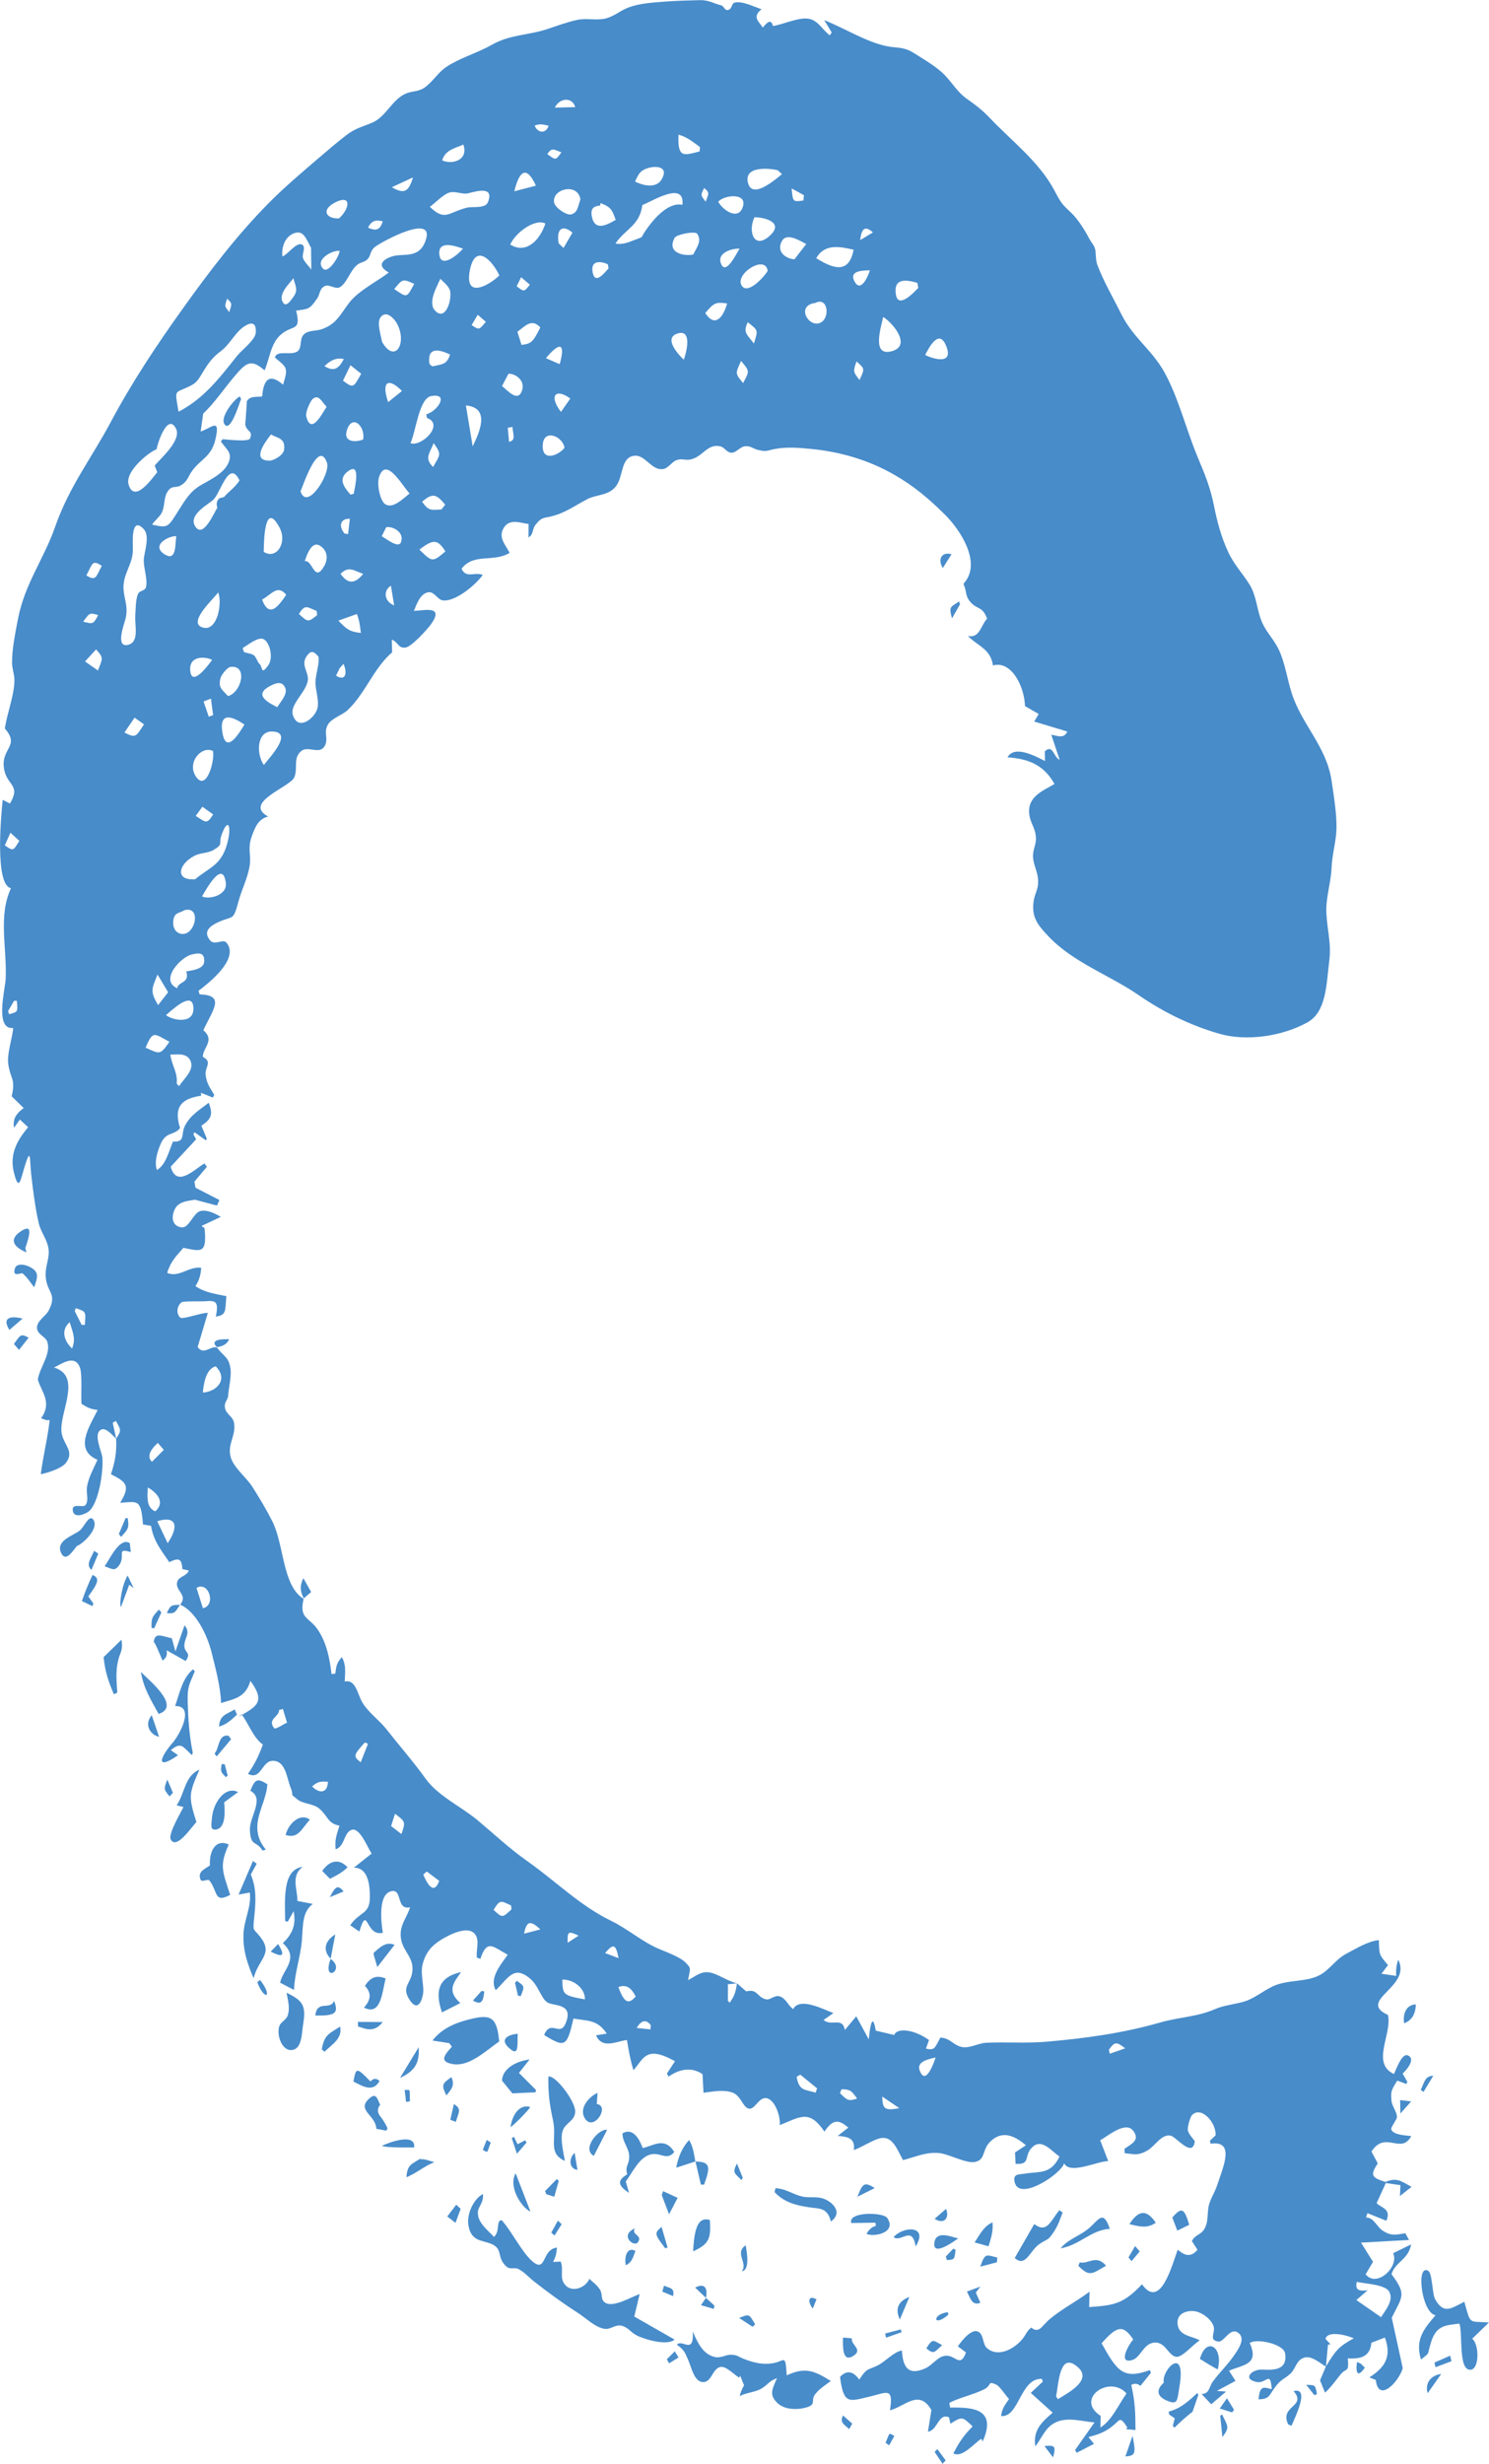 <?xml version="1.0" encoding="UTF-8"?>
<svg id="Layer_1" data-name="Layer 1" xmlns="http://www.w3.org/2000/svg" viewBox="0 0 302.25 500">
  <defs>
    <style>
      .cls-1 {
        fill: #488cca;
        stroke-width: 0px;
      }
    </style>
  </defs>
  <path class="cls-1" d="M61.65,324.39c-1.02,4.31,1.11,3.61,3,6.55,1.68,2.62,2.26,5.58,2.65,8.79.25-.03.5-.05.76-.08.21-1.71.32-2.21,1.33-3.35.91,1.65.66,2.92.59,4.95,2.28-.53,2.58,2.65,3.65,4.37,1.28,2.04,3.37,3.47,4.82,5.32,2.66,3.39,5.57,6.71,7.95,10.03,2.56,3.56,7.24,5.65,10.62,8.49,3.38,2.84,6.43,5.71,9.99,8.22,5.84,4.12,10.78,9.1,16.98,12.1,3.45,1.67,6.39,4.31,9.78,5.73,1.32.56,4.32,1.66,5.37,2.75,1.22,1.26,1,1.04.52,3.6,1.72-.92,2.74-1.94,4.59-1.53,1.63.36,3.52,1.76,5.36,2.17-.66.06-1.31.13-1.86.18,0,1.26,0,2.31.01,3.36.12.13.24.26.36.39.98-1.39,1.22-2.11,1.47-3.94.56.49,1.12.98,1.89,1.64,2.31-.57,2.1,1.11,3.95,1.6.93.25,1.77-.91,2.8-.6,1.35.41,1.68,1.84,2.78,2.59,1.36-2.57,6.38.2,8.17.81-.66.46-1.24.87-2,1.4,1.54,1.38,3.83-.71,4.32,2.03.8-.96,1.57-1.88,2.31-2.77.94,1.73,1.59,2.94,2.54,4.68.14-1.58.69-6.17,1.42-1.77,1.17.27,2.44.57,3.74.88.59-1.54,4.05-1.14,7.07,1.03-.17.48-.35.98-.62,1.73,1.85.46,1.82-.24,2.92-2.23,1.84.11,2.25,1.09,3.74,1.72,1.9.8,3.66-.59,5.65-.68,4.04-.17,8.1.14,12.09-.2,7.57-.65,15.45-1.69,23.16-3.91,3.81-1.1,7.48-1.13,11.05-2.68,1.94-.84,3.84-.96,5.83-1.52,2.19-.61,3.98-2.23,6.07-3.18,3.09-1.42,7.12-.7,9.89-2.51,1.8-1.18,2.93-3.01,4.91-4.05,2.13-1.12,4.31-2.51,6.62-2.78.07,3.22.15,3.01,1.86,5.08-.32.42-.64.85-1.33,1.75,1.17.17,2.02.29,3,.44-.1-1.14.03-2.23.41-3.29,2.84,5.55-8.52,8.26-2.09,11.22.9,3.8-3.5,9.81,1.22,11.98.47-1,1.61-4.27,2.79-3.79,1.8.73-.39,3.12-1.03,3.71.35.61.65,1.13.95,1.65-.06.15-.12.3-.18.46-.62-.23-1.25-.46-1.87-.69-.96,1.68-1.42,1.92-1.15,4.19.12,1.05,1.16,2.28,1.09,3.23-.04.52-1.26,2.07-1.16,2.44.35,1.26,3.34,1.25,4.07,1.41-2.15,3.85-5.2-1.26-8.08,3.12.42.79.85,1.6,1.28,2.4-1.55,2.4-1.34,2.87,1.58,3.78.01.07.02.15.04.23-.6,1.33-1.21,2.66-1.85,4.07.97.98,3.04,1.16,1.97,3.57-1.34-.53-2.59-1.04-3.84-1.54-.1.29-.2.59-.29.88,1.62,0,2.13,1.83,3.38,2.66,1.69,1.12,2.67.87,4.61.53.03.05.26.48.74,1.37-3.33.18-6.35.35-9.74.54.94,1.5,1.66,2.65,2.44,3.9-.5.84-1,1.69-1.5,2.52,2.2,2.85,6.88-1.53,5.58-4.27,1.19-.59,2.26-1.12,3.65-1.8-.52,3.1-3.28,3.59-3.98,6.06,3.16,4.18,2.16,4.53.05,8.82.68,3.1,1.35,6.21,2.23,10.25-.76,2.73-4.93,7.15-5.47,2.39-.2-.08-.6-.24-1.31-.52,2.84-1.82,4.7-3.94,3.15-8.09-1.04.4-1.89.73-2.74,1.06-.25,3.23-2.86,3.26-4.78,3.17.26,3.07-.27,1.75-1.52,3.32-.85,1.07-2.12,2.8-3.11,3.63-.35-.86-.67-1.65-1.01-2.49.36-.84.77-1.82,1.19-2.81,1.97-3.23,2.53-4.01,5.67-5.73-3.1-1.23-5.56-1.12-5.74.14.31.33.65.7,1,1.07-.17.03-.34.06-.51.09-.14,1.48-.27,2.96-.41,4.45-1.23-.72-2.91-2.24-4.34-1.84-1.72.47-1.71,2.23-2.95,3.34-1.11,1-1.71,1.03-2.72,2.27-1.59,1.96-1.28,2.85-3.67,2.86.26-2.75.92-2.54,2.68-2.04-.28-3.91-1.08-1.1-3-1.46-2.97-.55-1.22-2.5.88-2.53,1.36-.02,5.44.69,4.84-3.25-.31-2.02-5.94-3.13-7.19-2.13,2.04,4.48-1.5,4.39-4.2,5.62.35.54.69,1.09,1.31,2.06-1.05.56-2.11,1.13-3.78,2.02.77.06,1.18.09,1.87.15-1.28,1.08-2.09,1.78-3.02,2.57-.51-.54-1.08-1.15-1.96-2.09,1.63-.03,1.47-1.4,2.32-2.56,1.32-1.78,2.94-3.33,4.21-5.16.89-1.29,2.62-3.64.78-4.78-1.56-.97-2.8,2.03-3.89,1.87-2.13-.31-.48-1.83-1.01-3.21-.56-1.45-2.41-2.8-3.94-2.97-1.42-.15-3.65.41-3.32,2.76.34,2.39,3.14,2.29,4.47,3.19-1.23.7-3.46,3.4-4.69,3.32-1.73-.11-2.26-3.38-4.85-2.83-1.98.42-2.48,3.01-4.2,3.5-2.75.78-.96-2.75.25-4.19-2.02-3.04-3.29-2.81-6.42.78,3.13,5.57,4.31,7.42,9.79,5.44.08.18.16.36.23.54-.69.86-1.39,1.73-2.14,2.66-.57-.49-1.19-.55-1.85-.2.75,3.53.83,5.2.85,9.16-.69-.07-1.3-.12-1.91-.18.08-.12.17-.24.25-.36-1.62-2.42-1.36-1.51-3.21-.1-1.51,1.15-2.86,1.59-4.68,2.07.44.54.71.87,1.13,1.37-1.25.65-2.37,1.23-3.5,1.81-.12-.18-.24-.36-.35-.54,1.22-1.74,2.44-3.47,3.95-5.62-2.47-.18-5.27-1.12-7.69-.09-2.25.96-2.81,2.98-4.33,4.96-.49-3.35,1.33-4.94,3.53-6.85-1.54-1.39-2.96-2.67-4.45-4.01.64-.59,1.53-1.43,2.43-2.26-.05-.19-.1-.38-.15-.57-4.4-.29-4.65,7.94-8.31,7.52.25-1.65.76-2.17,1.62-3.44-.58-.6-1.91-2.63-2.59-2.93-1.88-.83-.82.14-2.47.96-2.27,1.13-4.73,1.57-7.05,2.74l.14.96c4.4-.07,9.63.11,6.62,6.88-.09-.18-.19-.37-.28-.55-1.5.96-3.85,3.93-5.67,2.98,1.19-2.32,2.19-3.77,3.91-5.48-2.08-2.03-2.17-2.05-4.51-.55-.07-.31-.17-.81-.28-1.3-2.21-.95-2.26,2.65-4.28,2.92.22-1.41.42-2.68.7-4.41-2.51-4.34-5.39-.7-8.41.07.76-4.82-.64-3.6-4.27-2.75-4.03.94-5.15,1.62-5.86-4.04,1.14-1.19,2.47-1.45,3.9.55,1.54-2.35,1.63-1.88,3.58-2.79,1.71-.8,3.27-2.77,5.07-3.12.23,3.99,1.73,4.99,4.8,3.61,1.57-.71,2.57-2.63,4.4-2.54,1.8.09,2.7,2.41,3.81-.67-.53-.4-1.04-.78-1.65-1.24.84-1.2,2.86-3.78,4.25-2.91.99.61.78,2.44,1.62,3.22,2.11,1.97,5.34.42,7.13-1.66.83-.96.97-1.74,1.9-2.46.74.67,1.45.64,2.13-.08.44-.46.89-.92,1.33-1.38,2.66-2.3,5.56-3.71,8.38-5.82-.02,1.01-.04,1.8-.08,3.13,4.95-.36,6.92-.58,10.72-4.63,3.79,5.34,6.15-4.13,7.26-7.01,1.33,1.12,2.61,1.69,4,0-.4-.62-.77-1.2-1.13-1.76.76-1.61,2.33-1.06,2.98-3.56.31-1.18.16-2.59.5-3.83.36-1.33,1.19-2.56,1.62-3.86,1.26-3.82,3.75-9.23-1.31-8.51-.04-.2-.08-.41-.12-.61.39-.37.78-.73,1.14-1.08.17-2.55-2.87-6.01-4.76-4.14-.42.41-.94,2.41-.88,3.04.08.85,1.44,2.14,1.42,2.33-.44,3.42-3.71-.86-4.86-1.16-1.82-.47-3.2,2.08-4.69,2.96-1.89,1.12-2.69.8-4.68.59-.02-.3-.04-.59-.05-.89,1.49-1.03,3.27-1.8,1.73-3.72-1.55-1.93-5.16,1.16-6.65,1.99.55,1.41.96,2.48,1.63,4.22-2.18,0-7.78,2.81-8.95.46-.67,2.2-9.09,7.76-10.03,3.86-.45-1.86.92-1.57,2.06-1.77,2.93-.5,5.25.23,7.02-3.46-1.62-1.17-3.5-3.56-5.28-2.11-2.19,1.78-.29,3.8-3.63,3.58-.03-.73-.07-1.47-.11-2.31.73-.49,1.47-.98,2.21-1.46-2.25-1.9-4.79-3.16-7.26-.72-1.67,1.65-.9,3.58-2.98,4.09-1.8.44-5.31-1.57-7.31-1.78-2.7-.27-4.71.72-7.39,1.42-1.21-2.16-2.06-4.73-4.31-4.49-1.54.17-4.07,1.92-5.69,2.45.35-2.43-1.26-2.72-3.26-2.87.92-.72,1.5-1.18,2.15-1.68-2.06-1.8-3.2-1.61-4.85.8-3.08-4.52-4.82-3.02-9.06-1.31.17-1.86-1.05-5.3-2.79-5.48-1.6-.17-2.31,2.64-3.7,2.07-1.06-.44-1.47-2.64-3.17-3.21-1.96-.65-3.86-.17-5.83.05-.06-1.14-.11-2.29-.19-3.77-2.08-1.41-4.48-1.2-6.89.5-.11-.21-.23-.42-.34-.63.45-.69.91-1.38,1.63-2.49-1.37-.79-3.55-1.85-5.07-1.44-1.53.41-2.1,1.88-3.36,3.25-.64-2.06-.96-3.98-1.32-6.13-2.35.35-5.03,1.87-6.27-.95.78-.12,1.26-.2,2.17-.34-1.86-2.86-3.88-2.56-6.76-3.05-1.31,5.66-1.65,6.01-5.95,3.33,1.36-3.24,3.16.38,4.32-2.27,1.84-4.2-2.32-3.56-3.59-4.3-1.39-.82-1.81-3.44-3.64-4.93-3.26-2.66-4.28-.13-6.91,2.41-1.4-2.49,1.14-5.33,2.44-7.2-2.98-1.57-4.19-3.3-5.56.85-.24-.09-.48-.18-.72-.27-.15-1.65.54-3.33-.24-4.57-1.37-2.17-5.34-.05-6.85.86-1.93,1.15-3.28,2.56-3.92,5.1-.5,2.01.4,4.38.07,6.13-.38,1.95-1.35,3.33-2.86.81-1.39-2.33.26-3.04.66-5.16.57-3.08-1.75-4.23-2.23-6.86-.49-2.72,1.07-4.18,1.83-6.52-2.99.67-1.41-4.06-4.02-3.2-2.51.82-1.84,6.41-1.52,8.37-3.54.91-3.03-5.98-4.76-.24-.62-.43-1.24-.85-1.86-1.28,1.91-2.81,3.97-2.13,3.99-5.66.02-3.24-.64-6.01-3.24-6.04,1.35-1.07,2.36-1.87,3.59-2.84-.99-1.6-2.5-5.52-4.17-4.78-1.49.65-1.26,3.29-3.13,3.91-.18-2.09.19-2.87.78-4.8-2.39-.43-2.3-1.91-4.06-3.43-1.31-1.13-3.28-.9-4.56-1.96-1.72-1.43-.45-.27-1.31-2.37-.78-1.9-.96-5.38-3.57-5.4-2.33-.02-2.36,4.05-5.07,2.64,1.34-1.96,2.17-3.59,3.02-5.94-1.92-1.35-2.81-4.08-4.31-6.14-.22.17-.44.35-.65.52,3.56-2.05,5.66-2.92,2.43-7.3-1.02,3.53-3.48,3.66-5.94,4.5-.17-3.55-1.08-6.78-1.92-10.21-.96-3.89-3.39-8.52-6.42-9.77l.02.02c1.63-1.96-.96-2.81-.63-4.48.27-1.36,1.79-1.12,2.41-2.45-.44-.1-.88-.2-1.32-.3-.15-2.11-.68-2.37-2.67-1.41-1.67-2.48-3.17-4.21-3.7-7.37-.69-.12-1.29-.22-1.63-.28-.43-5.16-.95-4.65-4.64-4.39,2.15-3.5,1.25-4.23-1.87-5.8.83-2.51,1.21-4.52,1.05-7.21,1.14-1.72.98-1.75-.04-3.61-.21.13-.43.25-.64.38.23,1.08.47,2.16.7,3.25-.67-.62-2.06-2.35-3.04-1.87-1.71.82.11,4.46.22,5.6.29,2.8-.73,9.39-2.76,11.01-.63.5-2.87,1.5-3.21-.05-.39-1.85,2.08-.58,2.56-1.24.73-.99.1-2.39.29-3.62.3-2.01,1.37-3.8,2.14-5.57-4.85-2.07-1.6-6.8.04-10.11-1.48-.18-2.04-.47-3.28-1.24-.16-1.59.2-6.04-.34-7.42-1.02-2.58-3.43-.88-5.24.05,6.02,1.8.66,9.64,1.6,13.57.55,2.3,2.5,3.49.85,5.73-.9,1.22-3.95,2.12-5.14,2.35.46-3.71,1.39-7.22,1.8-10.98-.72.06-.86-.05-1.74-.38,2.35-3.27,0-5.42-.66-7.86.39-2.51,2.79-5.29,1.9-7.71-.4-1.08-2.08-1.45-2.07-2.83.01-1.4,1.78-2.33,2.35-3.42,1.94-3.69-.59-3.6-.6-7.47,0-1.64.79-3.24.61-4.91-.22-2.03-1.5-3.38-1.97-5.26-.68-2.7-1.27-7.34-1.58-10.17-.31-2.86.01-5.8-1.38-1.26-.74,2.43-1.1,5.12-2.12,1-.98-3.96.91-6.78,2.89-9.17-.43-.4-1.03-.95-1.68-1.56-.46.66-.82,1.17-1.18,1.68-.33-1.97.61-3,1.96-4.02-.9-.87-1.63-1.6-2.44-2.38.83-3.55-.19-3.35-.68-6.45-.33-2.08.78-5.19,1-7.4-3.82.39-1.64-7.88-1.54-9.93.3-6.3-1.57-12.75,1.08-18.45-3.32-.65-2.01-14.83-1.68-17.93.62.31,1.05.53,1.47.75,2.31-3.88-.67-3.58-1.21-7.12-.64-4.17,3.34-4.48.17-8.11.49-3.17,1.84-6.51,1.95-9.55.05-1.32-.46-2.43-.48-3.74-.03-2.8.68-6.25,1.2-8.93,1.38-7.19,5.24-12.11,7.55-18.73,2.86-8.18,7.38-13.91,11.23-21.14,4.37-8.21,9.33-15.64,14.58-22.99,5.45-7.64,11.17-15.12,17.55-21.56,3.32-3.35,6.86-6.32,10.37-9.33,1.76-1.51,3.52-3.01,5.33-4.41,1.92-1.49,3.48-1.77,5.39-2.61,2.8-1.24,4.02-4.85,6.94-5.94,1.3-.48,2.36-.28,3.61-1.15,1.64-1.15,2.76-3.11,4.46-4.22,2.86-1.87,6.22-2.76,9.18-4.45,3.73-2.12,7.4-1.9,11.3-3.2,2-.67,3.99-1.41,6.03-1.85,1.9-.4,3.91.16,5.76-.29,1.78-.44,3.09-1.69,4.82-2.3,2.28-.8,4.86-.94,7.21-1.12,2.35-.18,4.71-.24,7.07-.3,1.85-.05,2.9.7,4.43,1.08.34.08.72.95,1.12.94,1.12-.04.8-1.38,1.61-1.54,1.62-.31,3.79.85,5.4,1.36-2,1.59-.53,2.49.26,3.74.84-1.11,1.7-1.84,2.06-.32,2-.34,4.79-1.62,6.76-1.53,2.2.1,2.87,1.82,4.74,3.42.14-.19.28-.39.42-.58-.42-.7-.85-1.4-1.52-2.52,3.95,1.58,8.43,4.36,12.43,5.24,2.35.52,3.6.05,5.89,1.52,1.94,1.25,4.45,2.65,6.13,4.39,1.62,1.67,2.6,3.49,4.48,4.81,1.71,1.2,3.19,2.32,4.69,3.91,4.24,4.49,10,8.84,13.11,14.71,1.35,2.55,1.49,2.73,3.45,4.57,1.35,1.27,2.75,3.55,3.6,5.17.38.73.81,1.11,1.13,1.9.31.76.11,2.29.5,3.36,1.21,3.31,3.34,6.95,4.89,10.08,2.31,4.67,6.14,7.22,8.62,11.57,2.94,5.18,4.51,11.77,6.89,17.47,1.5,3.6,2.54,6.03,3.34,10.01.65,3.26,1.46,6.22,2.82,9.16,1.21,2.64,2.88,4.31,4.35,6.65,1.48,2.36,1.48,5.25,2.58,7.75.87,1.97,2.42,3.48,3.35,5.44,1.31,2.77,1.7,5.9,2.63,8.84,2.06,6.47,7.09,10.83,8.12,17.87.43,2.91,1.07,6.88.98,9.76-.08,2.54-.88,5.12-.99,7.81-.12,3.08-1.2,6.1-1.06,9.17.16,3.54,1.05,6.15.58,9.83-.6,4.76-.56,10.3-4.47,12.44-5.18,2.84-12.39,3.86-17.87,2.27-5.83-1.69-11.25-4.31-16.47-7.91-5.71-3.93-13.15-6.55-18.12-11.78-2.12-2.24-3.55-3.86-3.08-7.15.26-1.85,1.07-2.43.9-4.55-.12-1.52-.94-2.96-1.02-4.46-.07-1.48.62-2.43.6-3.75-.04-2.1-1.1-2.98-1.35-4.87-.5-3.77,3-4.88,5.11-6.22-2.37-4.23-5.82-5.12-9.54-5.4,1.01-1.79,3.47-1.48,7.61.76-.01-.73-.02-1.39-.03-1.98,1.69-1.53,1.77,1.24,3.01,1.72-.61-1.84-1.12-3.37-1.7-5.08,1.24.19,2.58.89,3.25-.65-2.19-.66-4.35-1.32-6.71-2.03.35-.59.58-.96.91-1.53-.91-.53-1.79-1.03-2.79-1.61-.1-3.91-2.72-9.31-6.5-8.24-.48-3.44-3.19-3.96-5.08-6,2.38.58,2.63-2.19,3.89-3.49-.94-2.6-2.01-1.79-3.4-3.4-1.09-1.26-.65-1.99-1.4-3.68,3.9-4.18-.7-11.01-3.75-14.03-3.27-3.25-6.33-5.83-10.27-8.09-5.33-3.06-11.08-4.69-16.91-5.25-2.4-.23-4.89-.45-7.28,0-1.82.35-1.68.61-3.43.22-1.08-.24-1.54-.93-2.81-.75-.86.12-1.76,1.32-2.58,1.3-1.06-.02-1.4-1.08-2.34-1.3-2.65-.61-3.54,2.19-6.09,2.68-1.03.2-1.78-.29-2.86.15-.88.36-1.61,1.58-2.54,1.76-2.47.48-3.68-2.98-6-2.67-2.65.35-2.19,3.93-3.5,5.93-1.47,2.23-4.03,1.84-6.01,2.88-2.7,1.41-4.45,2.79-7.36,3.5-1.66.4-1.89.14-3.14,1.7-.68.85-.37,1.98-1.42,2.56,0-.78.01-1.55.02-2.73-1.57-.17-3.75-1.14-4.94.63-1.34,2,.12,3.38,1.09,5.23-3.35,2.02-7.31-.04-9.76,3.23.97,2.04,2.61.56,4.31,1.25-1.51,2.11-5.71,5.56-8.17,5.15-1.08-.18-1.7-1.89-2.97-1.62-1.51.31-2.23,2.22-2.84,3.77,2.4-.14,6.07-1.05,3.54,2.61-.78,1.13-4.05,4.67-5.21,4.82-1.57.21-1.42-1.05-2.82-1.6.02.71.04,1.41.07,2.57-3.84,3.33-5.42,8.36-9.07,11.76-1.03.96-3.12,1.6-3.9,2.81-1.1,1.7.21,3.05-.8,4.57-1.09,1.64-3.33-.24-4.69.91-1.74,1.46-.59,3.48-1.42,5.36-.85,1.92-10.49,5.1-5.29,7.92-1.93.47-2.64,2.05-3.36,4.13-.79,2.29-.14,3.48-.34,5.47-.26,2.48-1.63,5.11-2.28,7.5-1.13,4.13-1.01,2.98-3.78,4.18-1.48.64-3.73,1.77-2.04,3.83.95,1.17,2.63-.39,3.36.5,2.82,3.47-4.37,8.72-5.69,9.76.08.24.16.48.23.72,5.19.16,2.81,2.95.74,7.26,2.44,2.1-.1,3.54-.1,5.41,2.04,1.12.39,1.97.58,3.7.18,1.68.93,2.67,1.74,4.02-.09.18-.19.36-.28.55-.81-.32-1.61-.64-2.42-.97.02.2.03.4.05.59-3.38.53-5.81,1.75-4.29,6.56-1.24,1.62-2.82.63-3.94,3.25-.69,1.6-1.32,3.66-.76,5.27,1.79-1.02,2.37-3.63,3.26-5.76,2.62.13,1.54-1.48,2.44-3.23,1.13-2.19,3.04-3.26,4.82-4.65.9,2.3.6,3.29-1.49,4.65.37.88.74,1.77,1.11,2.65-.07.11-.14.21-.21.32-.76-.54-1.51-1.09-2.27-1.63-.09.14-.17.28-.26.41.24.42.48.85.57,1.01-1.76,1.9-3.42,3.69-5.17,5.57,1.22,4.35,4.78.54,6.85-.67.16.23.32.46.49.69-.84,1-1.69,2-2.53,3.01.08.41.15.82.23,1.23,1.62.83,3.24,1.66,4.85,2.49-.16.38-.33.75-.49,1.13-1.49-.4-2.99-.79-4.48-1.19-1.4.27-3.49.29-4.22,2.22-.81,2.14.21,3.32,1.64,3.4,1.35.08,2.31-2.91,3.6-3.29,1.36-.39,3.01.43,4.24,1.15-1.31.61-2.62,1.23-3.92,1.84.2.15.4.3.61.45.54,5.3-.71,4.71-4.29,4-1.46,1.67-2.6,2.77-3.29,5.08,2.36,1.05,4.37-1.37,6.89-1.04-.05,1.41-.43,2.65-1.16,3.73,2,1.34,4.05,1.56,6.28,2.03-.29,2.8.15,3.86-2.14,4.14.63-3,.02-3.31-2.09-3.11-.75.07-4.48-.07-4.86.22-.95.7-1.16,2.32-.26,3.11.48.42,4.5-1.07,5.59-.96-.7,2.31-1.38,4.62-2.07,6.93,1.25,1.76,2.65-.36,3.94.11l-.03-.02c1.47,1.94,2.44,1.91,2.77,4.39.2,1.5-.42,4.13-.48,5.33-.05,1.03-.91,1.33-.63,2.63.26,1.23,1.57,1.63,1.81,2.91.49,2.62-1.46,4.4-.64,7.09.63,2.08,3.23,4.1,4.4,5.97,1.39,2.2,2.76,4.48,3.97,6.85,2.5,4.88,2.04,13.22,6.44,15.86h-.02ZM44.84,89.59l.33-.45c.69,0,5.26.62,5.58-.16.67-1.62-.67-1.26-.97-2.85,0,.04.38-4.82.31-4.68.69-1.2,2.07-.8,3.13-1.01.28-3.72,1.67-4.61,4.24-2.37,1.09-3.55.8-3.43-1.66-5.51.44-1.73,3.68-.16,4.79-1.45.64-.75.28-2.29.95-3.09.92-1.08,2.55-.78,3.75-1.2,3.03-1.07,3.69-2.89,5.6-5.39,1.85-2.42,5.73-4.36,8.03-6.12-3.28-1.83-.06-3.2,1.34-3.43,2.05-.33,4.71.33,5.96-2.62,2.74-6.45-8.7-.25-10.13.87-.98.77-.78,1.82-1.54,2.53-.63.59-1.36.55-1.97,1.03-1.56,1.24-2.05,3.58-3.53,4.56-.94.62-2.31-.76-3.27-.12-1.03.68-.76,1.53-1.42,2.47-1.55,2.21-1.66,2.07-4.25,2.44,1.08,4.33-.67,2.79-3.06,4.83-2.1,1.8-2.25,4.71-3.34,7.29-2.74-2.34-3.67-1.7-6.2,1.31-2.16,2.57-3.84,5.15-6.26,7.47-.18,1.29-.35,2.46-.52,3.63,2.18-.7,4.13-3.04,2.95,1.79-.81,3.3-2.93,3.84-4.62,6.12-1,1.35-.91,2.14-2.32,3-1.16.7-1.93-.19-2.88,1.56-.61,1.11-.4,2.8-1.04,4.04-.41.81-1.43,1.58-1.95,2.38,3.31.78,3.25.48,5.33-2.8,1.63-2.58,2.48-3.98,4.65-5.25,1.57-.92,4.54-2.27,5.49-4.41.91-2.06-.23-2.64-1.52-4.41ZM36.25,83.55c5.01-2.6,8.14-6.61,11.88-11.34.85-1.08,3.68-3.22,3.79-4.67.2-2.7-1.53-1.94-2.71-1.03-1.62,1.26-2.63,3.44-4.37,4.74-1.68,1.26-2.49,2.33-3.68,4.31-1.18,1.96-1.39,2.23-3.12,3.03-2.68,1.25-2.55.44-1.8,4.96ZM26.14,130.82c2.12-.63,1.2-3.83,1.32-5.86.07-1.15.07-3.4.56-4.43.37-.78,1.41-.53,1.62-1.42.37-1.61-.53-3.86-.45-5.55.07-1.51,1.3-4.74.02-6.14-2.73-2.99-2.22,3.04-2.24,4.25-.04,2.65-1.66,4.4-1.88,6.95-.21,2.54,1.1,4.14.38,7-.27,1.06-2.18,6.05.66,5.21ZM31.8,91.17c-1.47.51-6.53,4.49-5.69,7.19,1.22,3.91,4.82-1.36,5.81-2.53-.11-.28-.31-.81-.52-1.35,1-1.24,5.53-5.11,4.33-7.48-1.71-3.38-3.81,3.12-3.94,4.17ZM39.59,178.45c2.96-2.45,5.29-2.86,6.49-7.11,1.01-3.58.28-5.65-1.07-2-.75,2.03.47,1.84-1.61,3.12-1.14.71-2.7.58-3.9,1.2-3.32,1.72-4.05,5.07.08,4.78ZM64.66,133.29c-.91-1.06-1.52-1.5-2.49,0-1.06,1.66.41,3.08.33,4.56-.12,2.46-3.73,5.05-3.06,7.23,1.05,3.43,4.52.65,5-1.36.39-1.61-.45-3.65-.4-5.33.04-1.59.84-3.75.61-5.12ZM130.4,41.59c-.58,4.23-3.36,4.77-5.47,7.82,1.34.33,2.71-.26,3.97-.75,1.92-.74.98-.17,2.15-1.87,1.45-2.11,4.51-5.87,7.47-5.22.53-5.02-6.24-.64-8.11.03ZM87.26,41.98c3.1,3.01,3.78,1.09,7.49.17,1.17-.29,3.74.22,4.28-1.09,1.58-3.84-3.48-1.84-4.3-1.78-1.26.1-2.47-.58-3.66-.15-1.15.42-2.81,2.1-3.81,2.85ZM223.42,490.27c-.01.87-.03,1.62-.04,2.38,2.39-1.58,3.52-4.41,5.29-6.92-3.43-3.88-10.57,1.09-5.26,4.54ZM101.36,55.9c-1.35-2.94-4.9-6.83-6-.96-1.11,5.96,4.12,2.81,6,.96ZM83.13,100.16c-1.77-2.08-4.86-7.57-6.2-3.29-.44,1.41.19,4.8,1.31,5.48,1.59.96,3.68-1.27,4.89-2.19ZM48.62,97.5c-2.06-4.3-3.76,2.19-5.21,3.81-.83.93-5.56,3.19-3.65,5.7,1.55,2.04,3.56-2.68,4.35-3.97-.25-.82-.11-1.46.43-1.92.31-.09.63-.17.94-.26,1.01-1.19,2.14-1.83,3.14-3.36ZM277.61,464.8c-.93.8-1.46,1.26-2.29,1.97,1.92,1.33,3.54,2.46,5.02,3.48.92-1.48,2.66-3.45,1.62-5.23-.83-1.43-5.15-1.59-6.56-1.94-.4,1.91.73,1.83,2.21,1.72ZM214.36,486.28c.13.2.25.4.38.6,1.87-1.16,7.04-3.78,4.12-6.43-3.87-3.5-3.92,3.39-4.49,5.82ZM86.66,84.82c-.04-.25-.08-.49-.12-.74,2.22-.58,4.78-4.36,1-3.7-2.48.43-3.09,7.12-4.22,9.55,2.24.84,6.98-3.84,3.34-5.11ZM77.56,69.39c2.46,4.31,5,.65,3.24-3.29-.58-1.3-2.34-3.33-3.55-1.71-.82,1.1.09,3.71.3,4.99ZM165.69,52.41c3.1,1.89,6.59,3.52,7.58-1.73-2.48-.55-5.86-1.41-7.58,1.73ZM61,99.69c1.3,4.17,6.18-3.59,5.36-5.82-1.79-4.92-4.97,5.14-5.36,5.82ZM37.8,197.15c.81-.21,3.53-.35,3.65-1.98.15-2.2-1.59-1.66-2.46-1.48-2.27.47-6.7,5.25-3.02,6.86.23-1.44,2.59-.95,1.84-3.39ZM179.28,64.32c-.53,2.38-2.34,8.09,1.76,6.95,4.1-1.14.12-5.8-1.76-6.95ZM117.82,40.46c-.52-3.39-5.68-2.2-5.36.55.13,1.14,2.55,2.71,3.43,2.51,1.38-.31,1.41-1.63,1.93-3.06ZM53.53,111.99c2.59,1.67,4.89-1.88,3.17-5.01-3-5.49-3.13,2.82-3.17,5.01ZM110.71,45.36c-2.11-1.05-6,1.77-7.14,4.26,3,1.91,5.88-.49,7.14-4.26ZM49.25,131.53c.09.26.18.52.27.78.55.27,1.59.3,2.07.72.38.33.79,1.44.98,1.59.88.72.29,2.53,1.84.46,1.24-1.65.25-5.08-1.09-5.44-1.11-.3-3.09,1.3-4.07,1.89ZM46.28,141.26c2.69-.68,4.14-6.31.53-5.92-.67.07-1.9,1.6-2.08,2.38-.43,1.94.34,2.16,1.54,3.54ZM43.24,152.41c-2.29-1.17-5.4,2.33-3.46,5.2,2.09,3.09,3.84-3.11,3.46-5.2ZM140.73,51.64c.64-1.36,1.82-2.7.79-4.2-.41-.6-4.2.13-4.56.8-1.79,3.28,2.26,3.79,3.77,3.4ZM91.36,58.97c-.39-1.05-1.27-1.67-1.97-2.39-.63,1.45-2.61,4.75-1.11,6.42,2.07,2.3,3.49-1.92,3.08-4.03ZM53.56,155.24c1.11-1.48,6.09-6.6,1.76-6.79-3.24-.14-3.34,4.56-1.76,6.79ZM158.73,35.35c-.28-.26-.56-.53-.84-.79-1.3-.37-7.13-1.08-6.02,2.67.96,3.26,5.59-.89,6.86-1.88ZM55.01,88.17c-1.41,1.79-3.93,5.32-.3,5.32.76,0,2.85-1.05,2.97-2.31.24-2.32-1.33-2.22-2.67-3.01ZM63.14,50.3c-1.12-2.09-1.58-3.64-3.47-2.95-1.8.66-2.56,2.77-2.34,4.69,1.15-.41,2.94-3.13,4.07-2.34.73.51-.18,1.96.11,2.69.36.93,1.18,1.55,1.68,2.34-.02-1.94-.04-3.25-.05-4.44ZM153.14,44.09c-1.36,2.95-.07,6.58,3.05,3.81,3.21-2.85-1.24-3.83-3.05-3.81ZM35.87,219.92c.15.17.31.33.46.5,1.16-1.7,3.44-3.54,2.14-5.49-.85-1.28-2.73-.91-3.9-.9.35,2.33,1.52,3.58,1.3,5.89ZM44.29,120.22c-.76,1.17-6.6,6.34-2.97,7.17,2.8.64,3.84-4.95,2.97-7.17ZM121.92,41.21c-.04.17-.08.34-.12.51-1.37.13-2,.62-1.63,2.35.67,3.12,3.48,1.28,4.81.55-.82-2.35-1.12-2.59-3.07-3.41ZM131.62,34.08c-1.62.53-1.85.94-2.72,2.76,1.39.73,4.24,1.55,5.39-.41,1.61-2.75-1.29-2.77-2.67-2.34ZM37.49,184.69c-1.18.73-2.23.39-2.33,2.45-.08,1.51.85,2.38,1.92,2.4,2.62.05,3.8-5.66.41-4.85ZM61.86,113.9c1.56-.44,1.93,4.5,3.92,1.03.99-1.72.53-3.4-.9-4.22q-1.71-.98-3.02,3.18ZM161.27,52.62c.8-1.03,1.59-2.07,2.39-3.1-1.04-.47-3.94-2.49-4.96-.57-1.25,2.35,1.16,3.63,2.57,3.67ZM165.49,61.48c-3.99.53-1.38,5.01.94,4.06,2.15-.88,1.69-5.42-.94-4.06ZM49.62,147.05c-1.47-1-5.23-3.33-4.49,1.52.75,4.92,3.62-.15,4.49-1.52ZM56.27,143.52c.57-.96,2.13-2.56,1.66-3.84-.63-1.7-2.16-.94-3.03-.5-3.34,1.71-.96,3.15,1.37,4.34ZM43.79,277.28c-1.93.53-2.4,3.21-2.62,5.32,2.52-.08,5.37-2.51,2.62-5.32ZM94.57,82.28c.46,2.78.9,5.4,1.38,8.3,1.39-2.87,3.65-7.83-1.38-8.3ZM155.83,54.98c-.42-3.38-6.56.51-5.34,2.86,1.13,2.17,4.51-1.5,5.34-2.86ZM41.01,181.91c1.35.72,5.15-.2,4.83-2.71-.62-4.97-4.03,1.39-4.83,2.71ZM66.29,82.55c-1.1-1.18-1.6-2.58-2.82-1.58-.45.37-1.52,2.67-1.31,3.5.99,3.98,3.22-.54,4.13-1.91ZM114.59,90.86c-.39-2.36-4.17-3.85-4.41-.68-.29,3.79,3.37,2.13,4.41.68ZM33.69,206c1.36,1.12,6.02,2.01,5.54-1.81-.39-3.13-4.7,1.18-5.54,1.81ZM103.21,75.86c-.44.83-.87,1.66-1.31,2.49,1.13.85,3.17,3.36,4.04.98.8-2.18-1.47-3.59-2.73-3.47ZM187.8,72.04c1.01.56,6.08,2.41,4.2-1.98-1.45-3.37-3.44.5-4.2,1.98ZM186.4,58.42c-.06-.34-.13-.67-.19-1.01-1.35-.38-4.45-1.29-4.42,1.54.04,4.43,3.76.35,4.61-.53ZM145.8,40.95c.9,1.67,3.89,3.76,4.9,1.26,1.32-3.26-3.86-2.65-4.9-1.26ZM68.83,44.32c2.26-2.09,2.51-4.95-.81-3.23-2.96,1.54-1.76,3.36.81,3.23ZM34.13,201.37c-.86-1.44-1.51-2.51-2.15-3.59-1.19,2.96-1.56,3.35.11,6.2.62-.8,1.24-1.59,2.04-2.61ZM58.1,120.7c-1.79-2.12-2.85-.16-4.9.98,1.43,3.83,3.27,1.45,4.9-.98ZM34.39,211.42c-3.1-1.64-3.33-2.41-4.83,1.2,2.94,1.3,2.91,1.55,4.83-1.2ZM142.01,30.73c.03-.29.05-.58.08-.87-1.49-1.12-2.68-2.08-4.36-2.53-.19,4.73.94,4.27,4.28,3.4ZM138.8,72.99c.5-1.32,1.76-6.12-1.12-5.35-3.27.87.21,4.53,1.12,5.35ZM143.16,63.53c2.01,3.09,3.68.78,4.44-1.95-2.38-.33-2.69-.1-4.44,1.95ZM105.86,69.99c1.96-.21,2.34-.57,3.82-3.54-1.83-1.98-3.16-.15-4.66.88.29.9.55,1.73.84,2.66ZM90.41,111.91c-1.58-2.5-2.43-2.55-5.28-.37,2.61,2.53,2.63,2.61,5.28.37ZM71.15,100.38c.22-.06.43-.12.65-.18.28-1.47,1.41-6.24-.94-4.71-2.5,1.63-.92,3.49.29,4.89ZM31.92,308.72c.87,1.83,1.49,3.14,2.11,4.45,2.46-3.62,1.6-5.64-2.11-4.45ZM118.73,405.75c.07-2.16-2.21-4.08-4.59-4.01.05,3.08.21,3.22,4.59,4.01ZM73.73,89.17c.41-2.65-2.08-5.04-3.2-2.2-1.15,2.91,1.81,2.84,3.2,2.2ZM89.62,103.38c.13-.17.44-.57.75-.96-1.84-2.25-2.6-2.37-4.69-.6,1.36,1.93,1.84,1.68,3.94,1.57ZM68.68,125.94c1.69,1.77,2.28,2.26,4.57,2.51-.18-1.48-.28-2.48-.8-3.84-1.16.41-2.21.78-3.77,1.34ZM43.06,133.92c-1.26-.67-4.67-.97-4.45,2.08.26,3.81,4.02-1.51,4.45-2.08ZM35.78,108.82c-1.57-.12-5.33,1.93-2.26,3.74,2.31,1.37,2.01-2.06,2.26-3.74ZM71.14,74.12c-.64,1.32-1.08,2.23-1.52,3.14,2.18,1.6,2.1,1.39,3.7-1.41-.6-.47-1.19-.94-2.18-1.73ZM27.32,145.64c-.78,1.15-1.42,2.08-2.06,3.02,2.35,1.22,2.33.81,3.97-1.66-.52-.37-1.04-.74-1.91-1.36ZM78.39,107.01c-.16.33-.53,1.07-.9,1.81.88.48,3.4,2.56,3.9,1.22.79-2.12-1.88-3.34-3-3.03ZM94.06,29.34c-1.72.78-3.61,1.01-4.31,3.2,1.82.89,5.42.12,4.31-3.2ZM93.97,50.46c-.99-.32-5.01-1.94-4.8,1.06.23,3.32,4.12-.15,4.8-1.06ZM87.82,74.35c1.77-.46,2.87-.23,3.54-2.41-.91-.39-4.19-2.02-4.25.95-.02.89.03,1.13.71,1.46ZM108.78,37.68c-1.9-4.18-3.36-3.05-4.38,1.14l4.38-1.14ZM113.87,83.59c.82-1.17,1.36-1.94,1.9-2.71-2.99-2.19-4.42-.58-1.9,2.71ZM19.5,131.79c-.89.98-1.56,1.71-2.24,2.45.87.61,1.74,1.22,2.62,1.83.94-2.44,1.23-2.52-.38-4.28ZM113.61,73.9c1.38-4.89-.41-4.11-2.79-1.21.79.34,1.58.69,2.79,1.21ZM84.08,57.61c-2.29-1.01-2.33-1.1-4.05,1.06,2.65,1.77,2.47,1.87,4.05-1.06ZM59.56,56.47c-.83,1.11-3.28,3.3-2.05,5.01.61.84,1.45-.43,1.84-.94,1.28-1.67.7-2.16.21-4.07ZM113.4,49.38c.12.11.55.53.99.94.6-1.03,1.21-2.07,1.81-3.1-1.81-1.59-3.34-1.05-2.8,2.16ZM68.95,50.93c-1.13-.31-5.22,1.66-3.36,3.6,1.03,1.07,3.22-2.4,3.36-3.6ZM123.53,54.47c-.05-.28-.09-.56-.14-.83-1.07-.54-3.62-1.09-3.08,1.66.51,2.64,2.53-.11,3.22-.83ZM81.59,79.35c-2.7-2.78-4.27-2-2.8,2.26.96-.78,1.69-1.36,2.8-2.26ZM103.82,387.5c-.03-.27-.05-.54-.08-.81-2.08-.94-2.23-1.28-3.55.9,1.8,1.7,1.81,1.59,3.63-.1ZM73.72,116.47c-1.93-.71-2.97-1.65-4.59-.02,1.52,2.17,2.92,2.05,4.59.02ZM64.38,124.82c-.03-.27-.06-.54-.09-.82-1.96-.8-2.36-1.46-3.61.6,1.8,1.65,1.85,1.74,3.71.22ZM57.42,346.81c-.26.07-.51.15-.77.22,0,1.45-2.43,1.8-1.02,3.67.27.35,1.72-.7,2.63-1.11-.28-.93-.56-1.85-.84-2.78ZM150.43,73.25c-1.14,2.55-1.28,2.47.41,4.49,1.35-2.52,1.33-2.38-.41-4.49ZM30.01,301.86c-.17,2.46-.16,4.09,1.49,4.86,2.32-2.04-.06-4.03-1.49-4.86ZM88.03,89.93c-.97,2.35-1.85,3.07-.12,4.85,1.45-2.58,1.78-2.51.12-4.85ZM41.08,163.72c-.62.86-.99,1.36-1.35,1.86,1.96,1.21,2.2,1.88,3.54-.3-.67-.48-1.35-.96-2.19-1.56ZM176.58,54.85c-.92.08-4.34-.12-3.16,2.19,1.28,2.52,2.77-.9,3.16-2.19ZM79.39,370.58c.78.61,1.44,1.11,2.09,1.62.96-2.65.67-2.54-1.29-4.13-.23.71-.45,1.42-.8,2.51ZM150.12,50.48c-.93-.16-4.97.63-3.66,3.25,1,2,3.08-2.38,3.66-3.25ZM41.19,326.38c2.74-.6,1.19-5.59-1.3-4.13.44,1.38.84,2.65,1.3,4.13ZM14.15,268.32c-1.89,1.63-1.09,3.85.48,5.36.8-2.09.16-3.17-.48-5.36ZM189.92,417.53c-.85.27-3.93.65-3.26,2.57,1.18,3.4,2.92-1.47,3.26-2.57ZM20.66,114.84c-1.99-1.37-1.88-.37-3.13,1.93,1.98,1.23,1.9.35,3.13-1.93ZM162.46,421.04c-.25.14-.5.28-.75.42.48,2.88,1.62,2.55,3.86,3.22.1-.29.19-.58.29-.87-1.13-.92-2.26-1.84-3.39-2.76ZM153.03,69.72c.92-2.86.83-2.65-1.23-4.33-1.09,2.13-.08,2.52,1.23,4.33ZM125.53,403.27c1.14,3.13,2.03,3.62,3.51,1.9-.83-1.63-1.85-2.59-3.51-1.9ZM.99,171.56c1.77,1.24,1.67,1.09,2.94-.91-.6-.55-1.2-1.1-1.81-1.66-.32.73-.65,1.45-1.14,2.56ZM170.84,423.99c-.12.26-.23.51-.35.77,1.47,1.47,1.69,1.71,3.49,1.12-1.15-1.63-1.41-1.85-3.14-1.89ZM32.03,292.82q-2.65,2.44-1.18,3.83c.78-.79,1.54-1.56,2.4-2.42-.49-.56-.81-.94-1.22-1.41ZM86.63,379.8l-.71.62c.66,1.59,2.1,4.43,3.23,1.28-.86-.65-1.69-1.28-2.52-1.9ZM96.97,63.88c-.51.87-.87,1.48-1.23,2.09,1.56,1.11,1.57.9,2.88-.66-.45-.39-.91-.79-1.65-1.43ZM112.61,21.84c1.36-.03,2.71-.06,4.15-.1-.51-1.96-3.03-2.06-4.15.1ZM79.54,38c2.47,1.41,3.4,1.01,4.29-2-1.56.73-2.72,1.27-4.29,2ZM173.86,73.34c-.72,2.12-.68,2.1.61,3.77,1.07-2.33,1.12-2.21-.61-3.77ZM163.09,40.68c.03-.35.06-.7.1-1.06-.83-.46-1.67-.93-2.5-1.39.28,2.77.2,2.76,2.41,2.45ZM66.57,361.58c-1.48-.05-2.02-.1-3.21.96,1.07,1.17,3.09,1.8,3.21-.96ZM42.38,145.45c.29-.11.58-.22.88-.33-.15-1.12-.29-2.24-.44-3.35-.5.2-1,.4-1.5.6.35,1.03.71,2.05,1.06,3.08ZM107.55,57.77c-.77-.66-1.27-1.08-1.77-1.51-.3.61-.6,1.23-.9,1.84,1.51,1.12,1.45,1.22,2.68-.33ZM65.86,74.3c1.79,1.11,2.84.71,3.93-1.45-1.53-.29-2.64.22-3.93,1.45ZM16.56,268.84c.21.02.42.04.64.07.26-2.75.3-2.73-1.84-3.43-.06.2-.12.4-.18.6.46.92.92,1.84,1.38,2.76ZM69.94,108.28c.24.04.47.07.71.11.12-1.03.25-2.07.37-3.1-1.63-.14-2.53,1.19-1.08,3ZM80.01,122.86l-.66-4c-1.73,1.13-1.22,3.28.66,4ZM74.7,353.88c-.21-.09-.43-.17-.64-.26-2.35,2.6-2.39,2.79-.84,4.02.51-1.29.99-2.53,1.48-3.76ZM16.88,126.17c1.91.42,2.01.68,3.04-1.34-1.79-.57-1.77-.38-3.04,1.34ZM109.69,391.55c-2.08-1.93-2.8-1.69-3.31.86,1.07-.28,2.05-.54,3.31-.86ZM113.96,30.91c-1.48-.51-1.91-1.1-2.86.37,1.66,1.15,1.62,1.43,2.86-.37ZM182.55,427.83c-1.38-.94-2.35-1.6-3.46-2.35.03,2.54.54,2.91,3.46,2.35ZM108.53,25.5c.61,1.53,2.28,1.71,2.84.02-1.15-.25-1.7-.47-2.84-.02ZM74.71,46.2c1.66.77,2.46.42,2.98-1.28-1.2-.3-2.24-.29-2.98,1.28ZM225.1,415.96c.06.27.11.55.17.82.9-.32,1.81-.63,3.13-1.09-1.8-1.42-2.15-1.33-3.3.27ZM125.57,397.39c-.58-2.86-1.02-3.04-2.75-1.04,1,.38,1.77.67,2.75,1.04ZM3.42,203.12c-.18-.01-.36-.02-.55-.03-.41.7-.82,1.4-1.23,2.1.07.21.13.42.2.63,1.79-.47,1.78-.41,1.58-2.7ZM69.73,134.73c-.25.27-.49.54-.74.81-.26.52-.52,1.05-.78,1.57,1.86,1.21,2.39-.4,1.52-2.39ZM132.04,411.84c.02-.28.04-.57.06-.85-.95-1.24-1.89-1.04-2.86.56.93.1,1.86.2,2.8.29ZM104.01,86.65c-.31.05-.63.11-.94.16.09.95.17,1.91.26,2.86,1.42-.32.83-1.38.69-3.02ZM174.61,48.73c1.1-.67,1.84-1.12,2.59-1.57-1.34-1.16-2.28-1.25-2.59,1.57ZM143.25,40.93c.58-1.66.89-1.79-.31-2.77-.79,1.53-.7,1.45.31,2.77ZM117.45,392.82c-2.11-.99-2.3-.87-2.22,1.44.73-.47,1.35-.88,2.22-1.44ZM46.53,63.35c.51-1.65.7-1.7-.43-2.73-.6,1.79-.44,1.46.43,2.73Z"/>
  <path class="cls-1" d="M129.85,465.54c-.39,1.61-.74,3.06-1.1,4.58,2.72,1.56,5.32,3.04,8.18,4.67-1.47,1.34-6.14-.04-7.72-.86-1.28-.66-1.72-1.71-3.22-1.98-1.06-.19-2.13.8-3.16.68-1.94-.23-3.79-2.14-5.57-3.28-3.02-1.94-6.04-4.13-8.91-6.4-1.04-.82-2.06-1.99-3.2-2.51-.77-.35-1.62.23-2.4-.51-2.13-1.99-.4-3.63-3.36-4.69-1.7-.61-3.76-.47-4.3-3.59-.43-2.5,1.22-5.56,2.95-6.39.15,1.91-1.01,2.51-1.04,3.73-.04,2.14,1.98,3.53,3.26,4.96,1.3-1.01.38-3.55,1.61-3.36,2.01,2.26,4.07,6.47,6.16,8.29,2.93,2.55,1.88-2.4,5.01-2.75-.03,1.07-.29,2.04-.78,2.9.66-.02,1.12-.04,1.57-.06.68,1.86-.42,3.38,1.02,4.86,1.39,1.42,4.01.46,4.78-1.36.77.71,1.56,1.23,2.16,2.19.61.97.05,1.91.99,2.6,1.62,1.18,5.4-1.15,7.07-1.71Z"/>
  <path class="cls-1" d="M168.65,483.2c-1.09.81-2.21,1.5-3.11,2.59-1.24,1.49.64,2.27-2.55,2.94-1.51.32-3.72.22-5.03-.93-1.91-1.68-1.27-2.84-.24-5.17-1.61.56-1.79,1.27-3.11,2.08-1.3.8-3.05.8-4.46,1.56.18-.81.48-1.53.89-2.17-.25-.61-.52-1.29-.79-1.97-.07.13-.14.26-.21.39-1.12-.68-2.76-2.51-3.93-2.14-1.65.51-1.71,3.49-3.79,2.98-1.48-.37-2.05-3.13-2.57-4.3-.74-1.66-.73-2.03-2.35-3.23,1.1-1.22,3.5,2.17,3.23-2.67,1.05,2.47,2.17,4.71,4.59,5.19,1.12.22,2.07-.49,3.12-.48,1.38.02,1.45.38,2.74.88,1.9.74,3.8,1.18,5.76.85,2.54-.43,2.56-2.04,2.86,2.45,3.69-1.69,5.48-1.02,8.95,1.15Z"/>
  <path class="cls-1" d="M288.45,478.87c-1.32-4.31.86-6.49,2.95-9.03-2.82-.42-4.02-10.38-1.53-9.03.95.52.77,4.65,1.5,5.9,1.75,2.99,3.17,1.76,5.87.41,1.38,4.85.79,3.86,5,4.21-1.32,1.28-2.27,2.2-3.39,3.28,1.54,1.3,1.47,6.86-.73,6.27-2.06-.56-1.19-7.54-1.88-9.33-2.6.36-4.64.22-5.73,3.71-.95,3.03-.06,1.9-2.07,3.6Z"/>
  <path class="cls-1" d="M91.2,414.64c-1.08-.17-2.17-.34-3.41-.53,2.12-2.77,5.29-3.81,8.23-4.48,3.75-.86,4.88-.03,5.31,4.66-2.73,1.91-6.1,5.2-9.45,4.59-2.57-.47-1.94-1.6-.15-3.51-.18-.24-.35-.48-.53-.73Z"/>
  <path class="cls-1" d="M57.88,389.84c-.02-4.14-.63-10.46,3.55-10.98-2.41,1.81-1.07,4.44-1.05,6.92.69.13,1.59.31,3.11.6-2.26,1.7-1.96,4.67-2.22,7.51-.31,3.42-1.48,6.62-1.59,9.95-.88-.46-1.77-.93-2.82-1.47.49-2.62,4.03-4.92.55-8.02,1.7-1.65,2.79-3.45,2.2-6.49-.48.86-.84,1.5-1.21,2.14-.18-.05-.35-.1-.53-.15Z"/>
  <path class="cls-1" d="M51.48,401.48c-1.21-2.87-2.18-5.55-2.06-8.92.11-3.06,1.65-5.5,1.29-8.49-.67.12-1.16.21-2.28.41,1.11-2.59,2.02-4.7,2.92-6.81.25.18.51.37.76.55-.37.68-.74,1.36-1.2,2.19,1.19,2.85,1.01,5.49.71,8.53-.32,3.32-.27,2.19,1.27,4.21,2.59,3.41-.37,4.31-1.42,8.31Z"/>
  <path class="cls-1" d="M111.32,421.41c1.4-.33,5.54,5.03,5.44,7.19-.09,1.87-2.06,2.21-2.57,3.9-.5,1.68.2,4.34.48,6.04-3.58-1.62-1.56-4.33-2.43-8.32-.64-2.93-1-5.36-.93-8.8Z"/>
  <path class="cls-1" d="M136.87,436.73c-1.54,1.88-2.87-.09-4.93.53-2.24.67-3.46,3.49-4.92,5.44.2.7.43,1.51.67,2.33-2.37-1.55-2.39-2.56-.37-3.78-.53-1.74.49-1.96.4-3.76-.08-1.66-1.4-2.83-1.36-4.55,1.62-.93,3.02.07,4.1,2.98,2.12-.41,4.44-2.39,6.41.81Z"/>
  <path class="cls-1" d="M58.17,404.39c2.8,1.45,4.07,2.21,3.41,6.1-.37,2.19-.22,5.35-2.39,5.55-1.88.17-3.08-2.86-2.51-4.8.28-.94,1.4-1.26,1.72-2.22.52-1.54.03-3.05-.23-4.63Z"/>
  <path class="cls-1" d="M38.96,356.19c-1.93-1.78-2.16-2.75-4.28-1.02.6.43.92.66,1.46,1.04-4.63,3.19-3.73.49-1.05-2.59,1.4-1.61,4.53-7.47.46-7.4,1.01-2.98,1.5-5.63,3.63-7.46l.36.42c-1.04,2.56-1.53,3-1.44,6.1.1,3.63.31,6.87,1.03,10.41-.06.17-.11.34-.17.51Z"/>
  <path class="cls-1" d="M46.44,374.33c-1.97,4.29-1.26,5.44.28,10.22-3.32,1.76-2.47-.71-4.21-2.92-.34-.44-1.56.52-1.84-.26-.61-1.67,1.13-2.14,1.94-2.82-.16-3.3,1.44-5.37,3.82-4.22Z"/>
  <path class="cls-1" d="M39.87,369.79c-.83.71-4.06,5.79-5.22,3.48-.56-1.11,2.21-5.71,2.59-6.55-.42-.1-.81-.2-1.38-.35,1.67-2.46,1.63-5.99,4.61-7.23-2.1,4.88-2.28,5.27-.6,10.64Z"/>
  <path class="cls-1" d="M215.7,449.01c-.51,1.37-.94,2.64-1.71,3.8-1.29,1.95-1.15,1.41-2.85,2.49-2.13,1.35-2.88,4.97-5.16,2.94,1.42-2.47,2.7-4.69,3.96-6.89,2.62,2,3.31-.7,5.11-2.81.22.16.43.31.65.47Z"/>
  <path class="cls-1" d="M157.41,444.08c1.81.06,3.11.95,4.79,1.51,1.7.57,2.86.13,4.45.46,1.94.41,4.76,2.78,2.01,4.79-.7-2.92-2.45-2.59-4.4-2.89-2.49-.37-5.07-.94-7.04-3.1.07-.26.13-.52.2-.77Z"/>
  <path class="cls-1" d="M236.24,483.55c-.53-2.65,4.64-7.81,3.17.84-.46,2.69-.27,3.69-2.36,2.87-2.13-.83-2.53-2.17-.82-3.72Z"/>
  <path class="cls-1" d="M104,424.83c-.62-.77-1.25-1.55-2.09-2.58,0-1.93,2.04-3.82,5.6-4.31-.89,1.12-1.54,1.94-2.17,2.74,1.21,1.21,2.33,2.33,3.45,3.45-.02.16-.05.32-.07.48-1.54.07-3.09.15-4.72.22Z"/>
  <path class="cls-1" d="M53.28,375.54c-1.31-2.11-2.37-.7-2.55-4.06-.15-2.83,3.08-6.45.09-8.06.96-2.43,1.41-2.59,3.45-1.33-.23,4.42-4.28,8.47-.3,13.28-.23.06-.46.11-.69.17Z"/>
  <path class="cls-1" d="M34.87,332.46c.11.41.33,1.19.74,2.67.72-2.07,1.24-3.56,1.85-5.3,1.29,1.6.1,2.27-.03,3.97-.12,1.73,1.57,1.44.25,3.29-1.26-.71-2.5-1.42-3.86-2.19.19.94-.09,1.63-.83,2.09-.13-.25-1.73-4.28-1.79-3.67.2-2.21,1.65-1.26,3.66-.86Z"/>
  <path class="cls-1" d="M15.65,313.71c-.93,1.08-2.31,3.43-3.25,1.43-1.21-2.58,2.75-3.57,3.91-4.64.82-.76,1.91-3.43,2.72-1.96,1.02,1.85-2.44,4.93-3.37,5.17Z"/>
  <path class="cls-1" d="M93.6,400.21c-1.36,1.96-3.07,3.72-.16,6.29-1.58.8-2.78,1.41-3.72,1.89-1.64-4.71-.38-7.23,3.88-8.18Z"/>
  <path class="cls-1" d="M24.67,332.75c.34,2.47-.32,2.41-.77,4.58-.42,2.02-.24,4.07-.09,6.16-.23.12-.46.23-.69.35-1.15-2.68-1.77-4.54-2.09-7.54.96-.94,2.21-2.15,3.63-3.54Z"/>
  <path class="cls-1" d="M177.72,451.07c-1.59.02-3.18.05-4.92.07-.75-2.35,6.45-2.23,7.29-1.03,2.01,2.9-2.49,3.93-4.19,3.25.44-.88,1.06-1.42,1.88-1.64-.02-.22-.05-.44-.07-.66Z"/>
  <path class="cls-1" d="M73.88,407.42c1.34-1.47,1.64-2.92.2-4.39,1.2-1.99,2.63-2.17,4.2-1.51-.76,3.05-.97,7.61-4.4,5.9Z"/>
  <path class="cls-1" d="M48.34,363.68c-1.1.8-1.97,1.44-2.83,2.07.11,1.62.45,5.28-1.73,5.54-1.2.14-.84-1.13-.79-2.03.19-3.43,2.7-6.9,5.34-5.58Z"/>
  <path class="cls-1" d="M32.2,347.83c-1.55-2.84-3.03-5.11-3.6-8.52,1.69,1.72,8.26,7,3.6,8.52Z"/>
  <path class="cls-1" d="M121.14,426.99c2.77.38-.62,5.66-2.38,2.97-1.46-2.24,1.17-4.72,2.54-5.22-.05.68-.1,1.37-.16,2.24Z"/>
  <path class="cls-1" d="M225.28,452.32c-3.83.22-6.09,3.3-10,3.96,1.62-1.95,3.86-2.47,5.75-4.07,1.95-1.65,2.91-3.94,4.25.11Z"/>
  <path class="cls-1" d="M144.09,450.52c.28,3.92-.25,4.9-3.39,6.37.24-5.55,1.38-6.97,3.39-6.37Z"/>
  <path class="cls-1" d="M78.4,432.4c-.63-.12-1.27-.24-2.01-.38-.09-2.73-3.97-3.73-1.57-6.02,1.5-1.43,1.7-.25,2.35,1.15-.57.72-.6,1.44-.1,2.17.63.77,1.16,1.64,1.6,2.6l-.26.48Z"/>
  <path class="cls-1" d="M243.57,478.72c1.28-4.62,4.83-2.48,3.61,2.14-1.24-.66-2.41-1.38-3.61-2.14Z"/>
  <path class="cls-1" d="M243.25,486.03c-.37,1.06-.74,2.12-1.18,3.4-1.29,1.01-2.48,2.06-3.67,3.24-.11-.13-.22-.26-.34-.39.13-.46.25-.93.41-1.49-.37-.26-.76-.53-1.15-.8-.03-.19-.06-.39-.09-.58,2.37-.62,3.88-1.98,5.81-3.77l.2.38Z"/>
  <path class="cls-1" d="M5.37,254.15c-2.13-.86-3.95-2.43-1.1-4.3,2.51-1.64,1.69.96.87,3.44.08.29.15.57.23.86Z"/>
  <path class="cls-1" d="M66.97,381.28c-.38-.39-.94-.95-1.56-1.59,1.53-2.21,3.47-2.54,5.14-.74-1.19,1.15-2.2,1.63-3.58,2.33Z"/>
  <path class="cls-1" d="M219.18,459.12c1.65.46,3.34-1.71,5.34.69-2.76,1.53-3.29,2.42-5.64,0l.3-.69Z"/>
  <path class="cls-1" d="M141.17,438.64c-1.23.4-2.46.8-3.91,1.27.44-2.25,1.2-4.08,2.62-5.61.83,1.38.95,2.68,1.27,4.35h.01Z"/>
  <path class="cls-1" d="M65.32,415.9c.49-3.02,1.61-3.26,3.72-4.62.54,2.44-1.7,3.63-3.16,5.1-.19-.16-.37-.32-.56-.49Z"/>
  <path class="cls-1" d="M62.9,369.29c-1.66,1.77-2.37,3.98-4.93,3.09.68-2.57,3.13-4.5,4.93-3.09Z"/>
  <path class="cls-1" d="M85.37,438.22c.7-.18,2.16.42,2.79.57-2.02.79-3.67,2.26-5.65,3.06.14-2.54.99-2.59,2.8-3.78.02.05.04.11.07.16Z"/>
  <path class="cls-1" d="M6.94,261.25c-.9-1.16-1.35-1.94-2.36-2.83-.24-.21-2.17.94-1.55-1.02.37-1.14,2.14-.72,2.81-.39,2.06,1,1.94,1.87,1.09,4.24Z"/>
  <path class="cls-1" d="M75.2,422.41c.58-.66,1.19-.7,1.84-.11-1.3,2.45-3.49,1.04-5.3.13.54-2.92.62-2.92,3.46-.02Z"/>
  <path class="cls-1" d="M234.61,451.08c-1.85,1.3-3.53.69-5.36.29,1.89-2.92,3.51-3.02,5.36-.29Z"/>
  <path class="cls-1" d="M200.66,455.86c-1.1-.3-2.01-.55-2.83-.78,1.18-1.8,1.9-3.31,3.64-4.07.15,1.98-.27,3.01-.81,4.85Z"/>
  <path class="cls-1" d="M26.34,313.16c.08.63.15,1.24.22,1.82-3.23-.94-.83.83-2.52,2.87-.86,1.03-1.31.53-2.8.01,1.06-1.48,3.07-6,5.1-4.7Z"/>
  <path class="cls-1" d="M181.39,453.99c1.98-2.24,7.16-2.43,4.48,1.9-.72-4.42-2.99-.67-4.48-1.9Z"/>
  <path class="cls-1" d="M76.59,399.2c-.27-1.06-.91-2.76-.72-2.92,1.19-1.01,2.43-2.36,4.22-1.59-1.12,1.44-2.15,2.77-3.5,4.51Z"/>
  <path class="cls-1" d="M18.79,319.62c1.42.62,1.3,1.42-.86,4.35.34.47.68.96,1.02,1.45-.06.17-.12.35-.18.52-.72-.34-1.44-.67-2.15-1.01.64-1.87,1.33-3.56,2.17-5.31Z"/>
  <path class="cls-1" d="M171.12,474.39c.58.05,1.19.1,1.79.15-.21,1.4,2.47,2.34.14,3.66-2.15,1.22-1.95-2.27-1.93-3.82Z"/>
  <path class="cls-1" d="M141.16,438.66c3.06.03,3.08,1.1,1.75,4.7l-.64-.03c-.37-1.56-.73-3.12-1.1-4.68,0,0-.01.01-.01.01Z"/>
  <path class="cls-1" d="M241.4,451.49c-.77.38-1.54.76-2.42,1.19-.37-.97-.7-1.83-1.02-2.67,1.91-2.15,2.4-1.95,3.44,1.48Z"/>
  <path class="cls-1" d="M261.49,492c-1.85-3.82,3.88-3.55,1.09-6.75,3.53-.91.04,5.84-.42,7.04-.22-.09-.45-.19-.67-.28Z"/>
  <path class="cls-1" d="M194.51,454.26c-.57.37-5.29,3.93-4.84.84.38-2.57,3.54-1.1,4.84-.84Z"/>
  <path class="cls-1" d="M104.67,441.05c.95,2.45,1.88,4.86,3.01,7.78-1.92-.9-4.55-5.15-3.01-7.78Z"/>
  <path class="cls-1" d="M24.55,326.14c-.4-.58.22-4.57,1.36-6.4.42.89.83,1.74,1.23,2.59-.3-.25-.6-.5-.9-.74-.58,1.56-1.16,3.12-1.69,4.55Z"/>
  <path class="cls-1" d="M64.01,409.03c.33-3.25,3.01-.97,3.81-2.98.96,2.52.24,3.06-3.81,2.98Z"/>
  <path class="cls-1" d="M120.54,437.51c-2.55-1.38.98-5.61,2.7-5.28-.96,1.89-1.81,3.54-2.7,5.28Z"/>
  <path class="cls-1" d="M77.54,435.46c1.09-.53,6.89-2.81,6.53.35,0-.05-5.75.14-6.53-.35Z"/>
  <path class="cls-1" d="M134.59,444.67c.99.45,1.98.9,2.96,1.36-.53,1.02-1.06,2.03-1.74,3.34-.61-1.62-1.05-2.75-1.48-3.89.09-.27.17-.54.26-.8Z"/>
  <path class="cls-1" d="M281.26,443.03c-.01-.08-.03-.15-.04-.23,2.3-.95,3.13-.2,5.3,1-.86.68-1.45,1.15-2.35,1.86.05-1.09.08-1.66.11-2.2-1.06-.15-2.04-.29-3.02-.44Z"/>
  <path class="cls-1" d="M105.09,412.73c-.11,2.19.27,4.55-1.46,3.15-2.66-2.15-.19-3.01,1.46-3.15Z"/>
  <path class="cls-1" d="M84.99,415.46c.19,3.18-.73,4.8-3.79,6.23,1.41-2.32,2.57-4.22,3.79-6.23Z"/>
  <path class="cls-1" d="M287.4,406.78c-.07,2.02-.84,3.23-2.38,3.83-.34-2.23.66-3.81,2.38-3.83Z"/>
  <path class="cls-1" d="M48.11,347.97c-1.26,1.15-2.12,1.99-3.64,2.41.11-2.36,1.55-2.48,3.17-3.47.16.35.31.71.47,1.06Z"/>
  <path class="cls-1" d="M151.37,455.66q.94,5.08-.81,5.27c1.37-1.6-1.56-3.71.81-5.27Z"/>
  <path class="cls-1" d="M93.51,448.26c-.35.95-.7,1.9-1.05,2.85-.56-.43-1.12-.87-1.67-1.3.61-.8,1.22-1.59,1.82-2.39.3.28.6.56.9.84Z"/>
  <path class="cls-1" d="M72.68,410.32c1.57.01,3.15.03,5.01.04-1.73,2.18-3.38,1.43-5.02.88,0-.31,0-.61,0-.92Z"/>
  <path class="cls-1" d="M191.24,475.92c-1.57,1.42-1.64,1.97-3.21.65,1.29-2.03,1.29-1.7,3.21-.65Z"/>
  <path class="cls-1" d="M43.55,355.87c1-1.14.72-3.96,2.83-3.63.18.24.36.48.54.71-.98,1.17-1.95,2.33-2.93,3.5-.15-.19-.29-.38-.44-.57Z"/>
  <path class="cls-1" d="M3.86,273.95c-.47-.55-.76-.88-1.04-1.21,1.27-1.7,1.31-2.22,2.99-1.27-.59.75-1.18,1.5-1.95,2.48Z"/>
  <path class="cls-1" d="M202.35,459.11c-1,.26-2.01.52-3.37.88.98-2.75,1.1-2.46,3.47-1.83-.03.32-.07.64-.1.96Z"/>
  <path class="cls-1" d="M103.63,431.69c.34-2.54,1.86-4.75,3.99-4.09-.13.45-3.3,3.68-3.99,4.09Z"/>
  <path class="cls-1" d="M128.86,452.22c-.78,1.37,1.65,1.34.63,2.82-.75,1.09-3.84-1.35-.63-2.82Z"/>
  <path class="cls-1" d="M91.41,430.18c.24-1.06.48-2.13.72-3.19,1.64,1.02,1.01,1.55.39,3.63-.37-.15-.74-.29-1.11-.44Z"/>
  <path class="cls-1" d="M4.59,267.59c-1.22,1.05-1.91,1.64-2.69,2.31-1.93-3.17,1.44-2.64,2.69-2.31Z"/>
  <path class="cls-1" d="M67.13,397.51c-1.57-1.59-1.37-3.5.93-4.95-.36,1.91-.66,3.45-.95,4.98l.02-.03Z"/>
  <path class="cls-1" d="M134.29,451.92c.41,1.42.82,2.8,1.22,4.19l-.46.17c-2.22-2.9-2.26-3.1-.76-4.35Z"/>
  <path class="cls-1" d="M113.42,442.58c-.29,1.03-.58,2.05-.91,3.23-.57-.18-1.09-.35-1.61-.52-.09-.21-.18-.42-.27-.62.8-.82,1.6-1.63,2.4-2.45.13.12.26.24.39.36Z"/>
  <path class="cls-1" d="M196.27,465.05c.98-.36,1.68-.62,2.74-1.01-.45.58-.66.86-.93,1.21.27.62.56,1.26.92,2.08-1.68.65-1.98-.87-2.73-2.28Z"/>
  <path class="cls-1" d="M182.65,470.72c-1.01-2.2-.3-3.75,1.95-4.58-.65,1.53-1.25,2.93-1.95,4.58Z"/>
  <path class="cls-1" d="M248.13,494.57c-.18-1.78-.31-3.03-.44-4.29.12-.1.24-.21.36-.31,1.17,2.41,1.63,2.59.08,4.6Z"/>
  <path class="cls-1" d="M91.63,421.54c.83,1.79-.2,2.64-1.02,3.71-1.02-2.07-.92-2.39,1.02-3.71Z"/>
  <path class="cls-1" d="M67.11,397.54c3.24,2.33-1.9,5.06.02-.03,0,0-.02.03-.02.03Z"/>
  <path class="cls-1" d="M30.8,348.08c.51,1.49.93,2.75,1.49,4.38-1.59-.29-3.2-2.3-1.49-4.38Z"/>
  <path class="cls-1" d="M292.55,481.76c-1.13,1.6-1.95,2.77-2.75,3.92-.55-1.84.41-3.59,2.75-3.92Z"/>
  <path class="cls-1" d="M250.1,489.57c-.68-.21-1.35-.42-2.51-.78.63-.89,1.05-1.49,1.47-2.09.48.78.96,1.56,1.43,2.34-.13.18-.26.36-.39.53Z"/>
  <path class="cls-1" d="M61.68,324.4c-.62-1.19-.98-2.39-.09-4.12.58,1.04,1.03,1.84,1.57,2.8-.6.52-1.05.92-1.51,1.31,0,0,.02.01.02.01Z"/>
  <path class="cls-1" d="M24.12,311.31c.46-1.07.91-2.15,1.37-3.22.14,0,.29-.01.43-.02.36,2.16-.02,2.31-1.34,3.83-.15-.2-.31-.4-.46-.6Z"/>
  <path class="cls-1" d="M193.15,112.48c-.72,1.13-1.24,1.96-1.77,2.8-1.12-1.83-.17-3.38,1.77-2.8Z"/>
  <path class="cls-1" d="M128.99,456.81c-.58,1.51-.72,2.3-1.95,2.9-.37-1.51.2-3.9,1.95-2.9Z"/>
  <path class="cls-1" d="M189.73,450.27c.93-.81,1.62-1.4,2.31-2,.81,2.08-.64,3.17-2.31,2Z"/>
  <path class="cls-1" d="M30.77,330.36c-.09-2.09.2-2.3,1.48-3.7.17.19.34.37.51.56-.49,1.08-.98,2.15-1.47,3.23-.17-.03-.34-.06-.51-.08Z"/>
  <path class="cls-1" d="M177.56,444.04c-1.23.62-2.18,1.09-3.5,1.76,1.06-2.83,1.45-3.02,3.5-1.76Z"/>
  <path class="cls-1" d="M229.89,494.33c.73,3.6.58,4.04-1.44,4.18.46-1.34.88-2.53,1.44-4.18Z"/>
  <path class="cls-1" d="M52.79,401.81c2.72,3.53.93,4.35-.57.46.19-.15.38-.31.57-.46Z"/>
  <path class="cls-1" d="M152.75,472.19c-.72-.47-1.44-.94-2.72-1.79,2.05-.81,2.01-.88,3.25,1.32-.18.16-.35.31-.53.47Z"/>
  <path class="cls-1" d="M19.95,315.3c-.5,1.18-.94,2.24-1.39,3.3-1.24-1.1-.04-2.39.54-3.87.22.15.44.29.85.56Z"/>
  <path class="cls-1" d="M34.43,364.57c-1.22-1.47-1.2-1.5-.47-3.42.38.89.76,1.78,1.14,2.67-.22.25-.45.5-.67.75Z"/>
  <path class="cls-1" d="M117.22,440.36c-1.81-.24-1.75-2.44-.57-3.46.18,1.09.36,2.18.57,3.46Z"/>
  <path class="cls-1" d="M229.07,458.13c.45-.77.89-1.54,1.34-2.31.31.36.63.72.94,1.08-.55.66-1.1,1.31-1.65,1.97-.21-.25-.42-.49-.63-.74Z"/>
  <path class="cls-1" d="M36.53,325.65c-.98,1.61-1.07,1.86-2.66,1.72.76-1.77,1.05-1.62,2.68-1.69,0,0-.02-.02-.02-.02Z"/>
  <path class="cls-1" d="M291.17,479.46c1.06-.47,2.13-.94,3.19-1.4.09.37.19.75.28,1.12-1.08.41-2.16.82-3.24,1.22-.08-.31-.16-.62-.23-.94Z"/>
  <path class="cls-1" d="M98.31,404.14c-.22,1.89-.49,2.93-2.31,1.85.58-.65,1.16-1.29,1.74-1.94.19.03.38.06.57.08Z"/>
  <path class="cls-1" d="M173,491.85c-.3.53-.47.83-.64,1.12-1.01-1.03-1.97-1.27-1.24-2.78.59.52,1.18,1.04,1.88,1.66Z"/>
  <path class="cls-1" d="M194.88,122.62c-.47.83-.94,1.66-1.63,2.87-.68-2.39-.36-2.24,1.43-3.43l.19.56Z"/>
  <path class="cls-1" d="M143.29,466.33c.58.52,1.15,1.04,1.73,1.56-.05.23-.09.46-.14.68-.86-.25-1.72-.5-2.59-.76.34-.49.68-.98,1.01-1.48,0,0-.02,0-.02,0Z"/>
  <path class="cls-1" d="M106.88,434.81c-.55.65-1.11,1.29-1.95,2.27-.43-1.3-.74-2.24-1.05-3.17.15-.09.3-.18.45-.27.22.48.45.95.72,1.51.57-.29,1.06-.55,1.55-.8.09.15.19.3.28.46Z"/>
  <path class="cls-1" d="M105.14,404.98c-.2-.86-.4-1.72-.6-2.58.12-.14.25-.28.37-.41,1.6,1.13,1.61,1.06.79,3.11-.19-.04-.38-.08-.57-.11Z"/>
  <path class="cls-1" d="M192.53,469.7c-3.02,2.73-3.51.01-.17-.47.06.16.12.32.17.47Z"/>
  <path class="cls-1" d="M135.35,478.79c.54-.54,1.08-1.07,1.62-1.61.26.41.51.83.77,1.24-.64.4-1.28.79-1.92,1.19l-.47-.82Z"/>
  <path class="cls-1" d="M191.99,457.94c.51-.54,1.02-1.08,1.53-1.61.15.08.3.17.45.25-.23,1.96-.19,1.98-1.76,2.07-.07-.24-.15-.47-.22-.71Z"/>
  <path class="cls-1" d="M134.79,463.85c1.23.57,2.18.39,1.84,2.12-.73-.3-1.46-.61-2.19-.91.12-.4.23-.81.35-1.21Z"/>
  <path class="cls-1" d="M54.95,396.06c.76-.79,1.09-1.13,1.5-1.55,1.63,2.64.77,2.68-1.5,1.55Z"/>
  <path class="cls-1" d="M44.07,273.41c-.87-.76-.59-1.29.26-1.49.71-.17,1.45-.11,2.17-.16q-.46,1.33-2.46,1.63s.03.02.03.02Z"/>
  <path class="cls-1" d="M143.31,466.34c-.66-.63-1.31-1.25-2.2-2.09,1.5-.83,2.7-.38,2.18,2.09,0,0,.02,0,.02,0Z"/>
  <path class="cls-1" d="M69.74,383.85c-1.02.43-1.9.79-2.78,1.16,1.14-2.3,1.69-2.52,2.78-1.16Z"/>
  <path class="cls-1" d="M212.01,496.4c2.19-.2,2.35.04,1.75,2.3-.65-.85-1.2-1.57-1.75-2.3Z"/>
  <path class="cls-1" d="M288.4,424.13c.83-1.83.88-2.78,2.54-2.88-.82,1.36-1.4,2.32-1.98,3.28-.18-.13-.37-.27-.55-.4Z"/>
  <path class="cls-1" d="M179.76,495.73c.95-2.2.53-2.02,1.79-1.38-.36.64-.71,1.27-1.07,1.91l-.72-.54Z"/>
  <path class="cls-1" d="M150.5,442.42c-1.42-1.46-1.88-1.4-.91-3.36.49,1.2.83,2.04,1.18,2.89-.09.16-.18.32-.27.47Z"/>
  <path class="cls-1" d="M164.98,468.5c-1.08-1.39-.93-2.81.76-1.87-.2.5-.41,1-.76,1.87Z"/>
  <path class="cls-1" d="M183,473.3c-1.05.37-2.1.74-3.14,1.1-.06-.28-.12-.56-.19-.84l3.19-.83c.05.19.1.38.14.57Z"/>
  <path class="cls-1" d="M114.01,451.38c-.48.77-.96,1.54-1.45,2.3-.22-.2-.44-.4-.66-.6.45-.8.89-1.61,1.34-2.41l.77.7Z"/>
  <path class="cls-1" d="M276.23,479.69c.27.27.54.53.81.8-1.37,2.02-1.93,1.23-1.58-1.15.26.12.52.24.78.35Z"/>
  <path class="cls-1" d="M286.45,426.46c-.86.97-1.33,1.5-2.18,2.45-.03-1.24-.04-1.86-.06-2.72.73.09,1.26.15,2.23.27Z"/>
  <path class="cls-1" d="M82.43,426.57c-.1-.81-.2-1.62-.29-2.43,1.35,0,.94-.34,1.08,2.3-.26.04-.52.09-.78.13Z"/>
  <path class="cls-1" d="M266.8,486.07c-.42-.53-.83-1.06-1.65-2.1,1.7.1,1.84-.17,2.18,1.9-.18.07-.35.13-.53.2Z"/>
  <path class="cls-1" d="M190.26,497.01c.57.77,1.13,1.53,1.7,2.3-.21.23-.42.46-.63.69-.54-.8-1.07-1.6-1.61-2.4.18-.2.37-.39.55-.59Z"/>
  <path class="cls-1" d="M45.62,358.04c.2.76.39,1.52.59,2.28-.11.12-.22.23-.34.35-1.03-1.04-1.15-1.08-.86-2.68.2.02.41.03.61.05Z"/>
  <path class="cls-1" d="M99.63,434.81c-.91,2.23-.45,2.13-1.63,1.47.27-.67.54-1.33.8-2,.27.18.55.35.82.53Z"/>
  <path class="cls-1" d="M48.94,80.96c-.39.95-2.19,7.02-3.4,5.09-.9-1.44,2.08-5.18,3.15-5.59.08.17.16.33.24.5Z"/>
</svg>